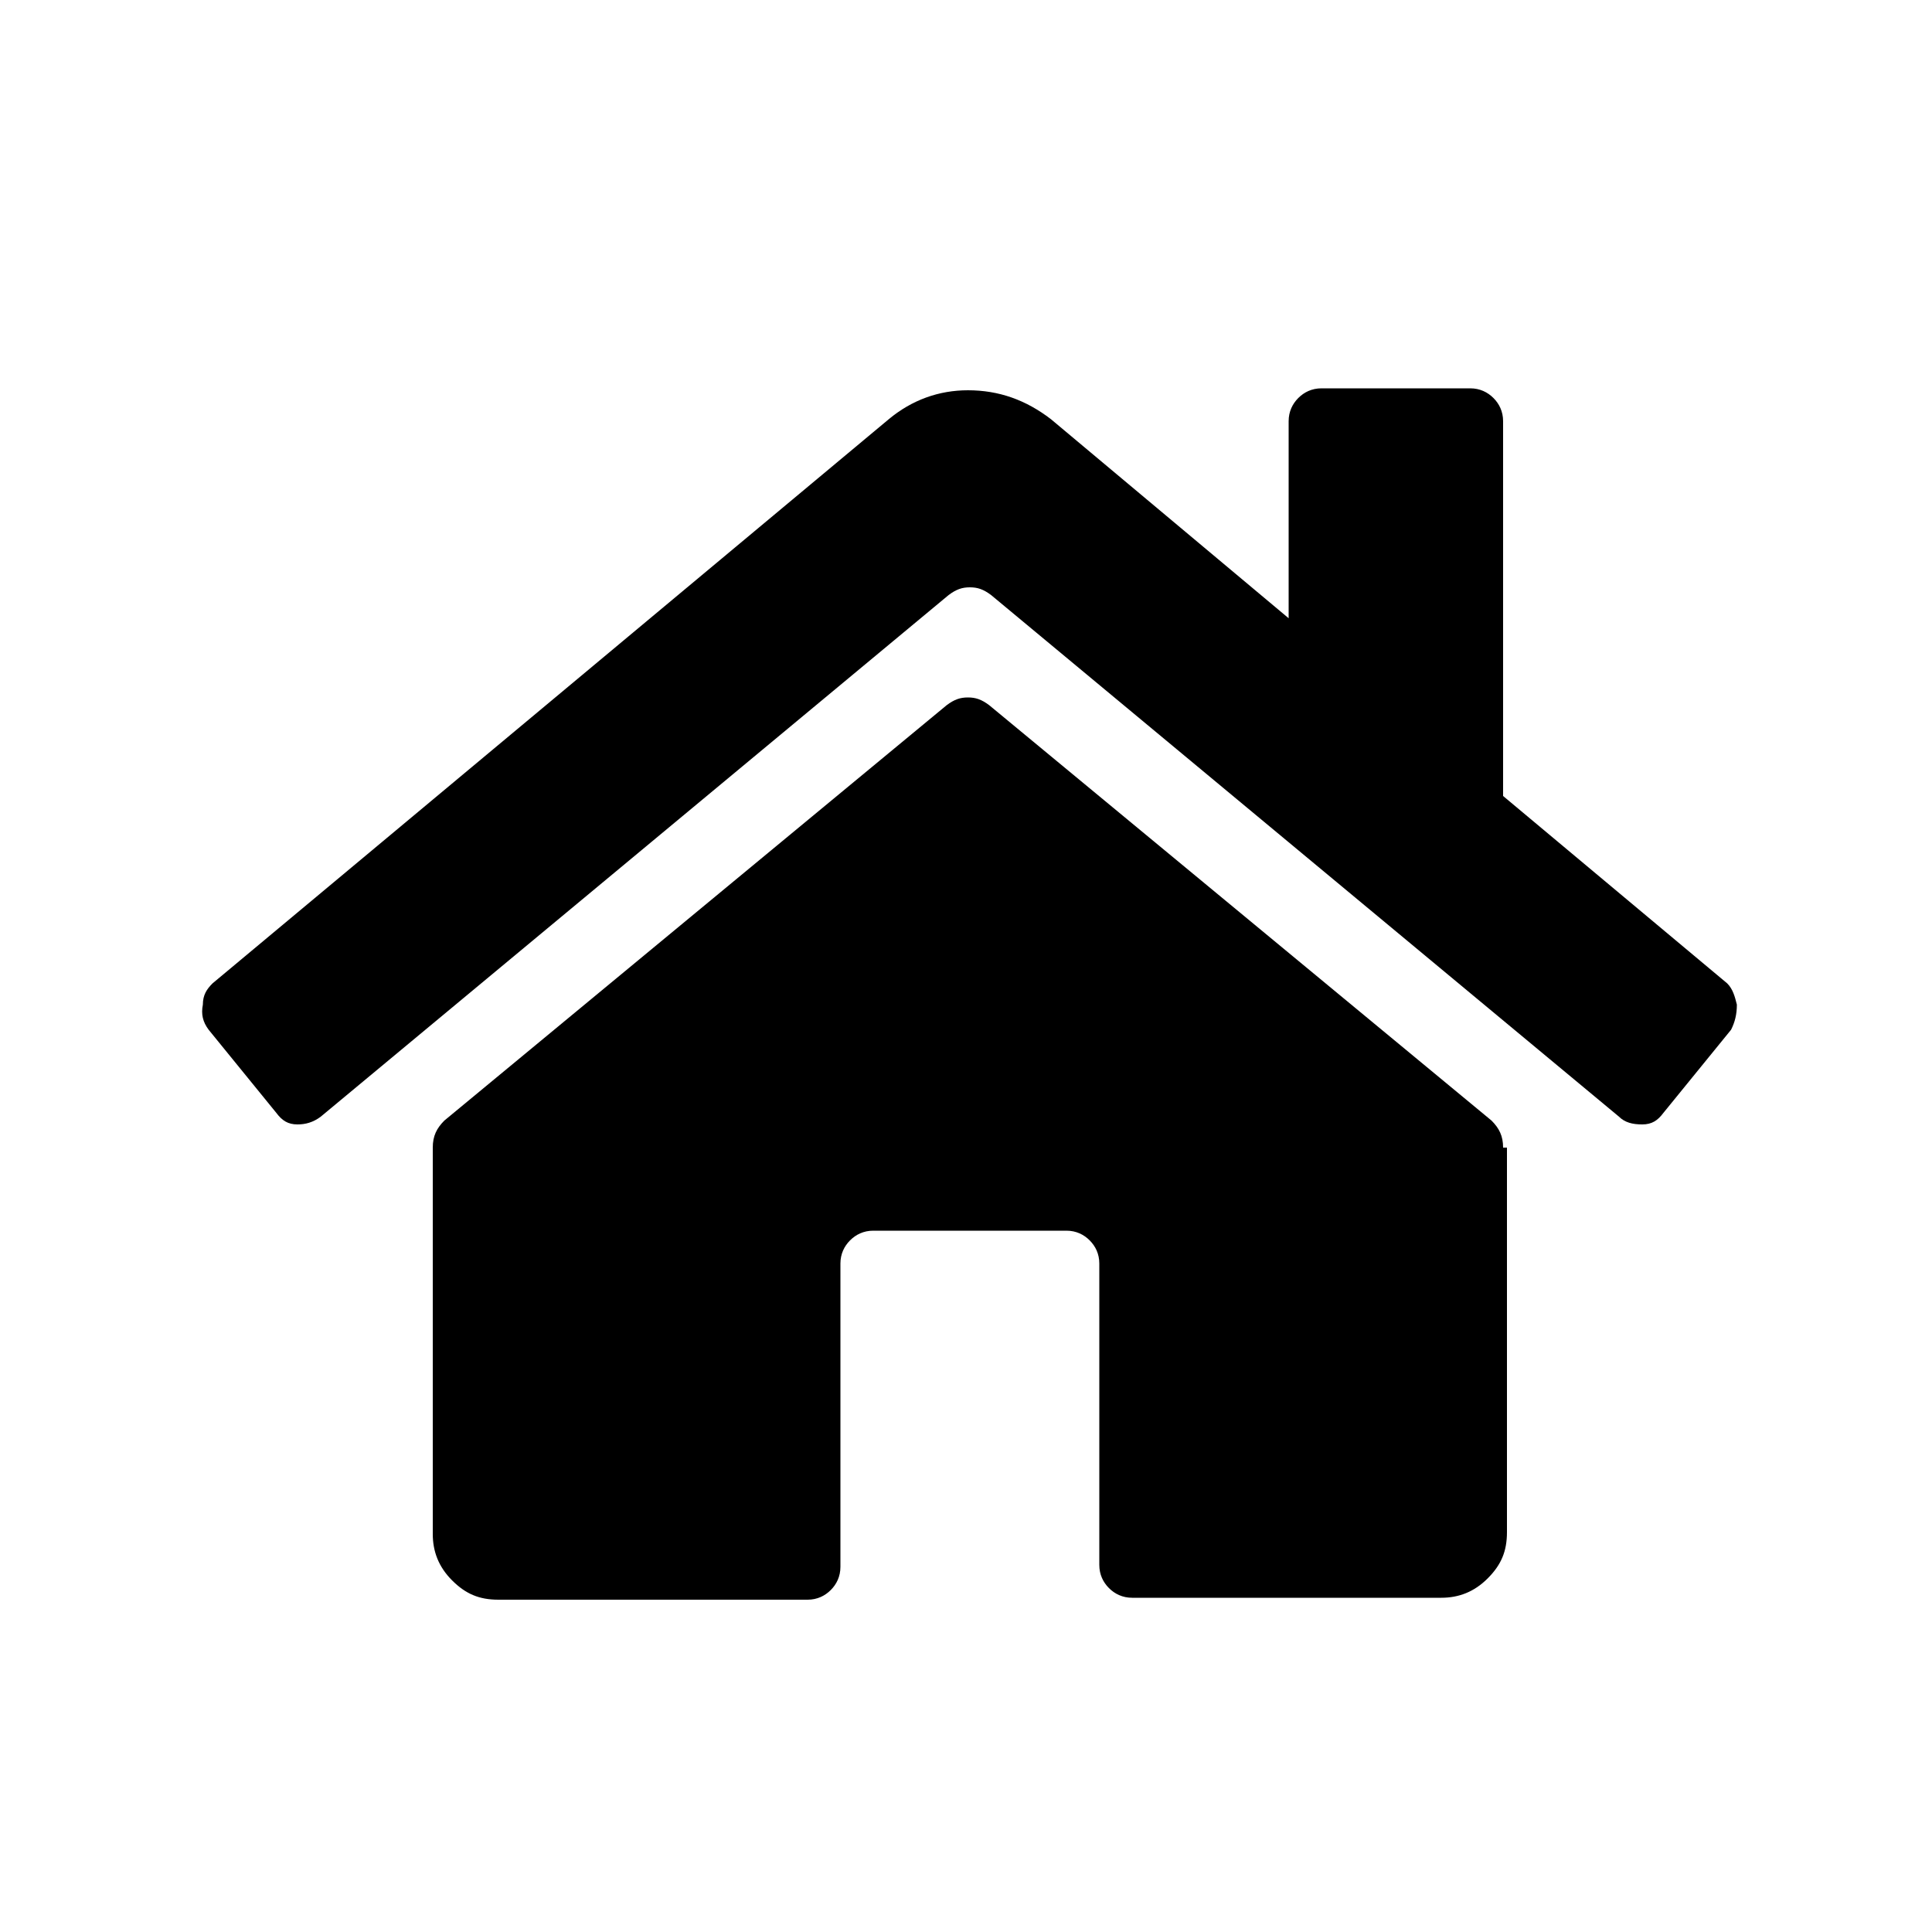 <svg version="1.1"
	xmlns="http://www.w3.org/2000/svg"
	viewBox="0 0 100 100">
	<path id="XMLID_29_" d="M89.4,50.9c0.3,0.3,0.4,0.7,0.5,1.1c0,0.5-0.1,0.9-0.3,1.3l-3.5,4.3c-0.3,0.4-0.6,0.6-1.1,0.6
		c-0.5,0-0.9-0.1-1.2-0.4l-32.5-27c-0.4-0.3-0.7-0.4-1.1-0.4s-0.7,0.1-1.1,0.4l-32.5,27c-0.4,0.3-0.8,0.4-1.2,0.4
		c-0.5,0-0.8-0.2-1.1-0.6l-3.5-4.3c-0.3-0.4-0.4-0.8-0.3-1.3c0-0.5,0.2-0.8,0.5-1.1L46,21.7c1.2-1,2.6-1.5,4.1-1.5
		c1.6,0,3,0.5,4.3,1.5L66.7,32V21.8c0-0.5,0.2-0.9,0.5-1.2c0.3-0.3,0.7-0.5,1.2-0.5h7.7c0.5,0,0.9,0.2,1.2,0.5
		c0.3,0.3,0.5,0.7,0.5,1.2v19.4L89.4,50.9z M77.8,59.4c0-0.6-0.2-1-0.6-1.4l-26-21.5c-0.4-0.3-0.7-0.4-1.1-0.4s-0.7,0.1-1.1,0.4
		L23,58c-0.4,0.4-0.6,0.8-0.6,1.4v20c0,0.9,0.3,1.7,1,2.4s1.4,1,2.4,1h16c0.5,0,0.9-0.2,1.2-0.5c0.3-0.3,0.5-0.7,0.5-1.2V65.4
		c0-0.5,0.2-0.9,0.5-1.2c0.3-0.3,0.7-0.5,1.2-0.5h10c0.5,0,0.9,0.2,1.2,0.5c0.3,0.3,0.5,0.7,0.5,1.2V81c0,0.5,0.2,0.9,0.5,1.2
		c0.3,0.3,0.7,0.5,1.2,0.5h16c0.9,0,1.7-0.3,2.4-1s1-1.4,1-2.4V59.4z"/>
</svg>
